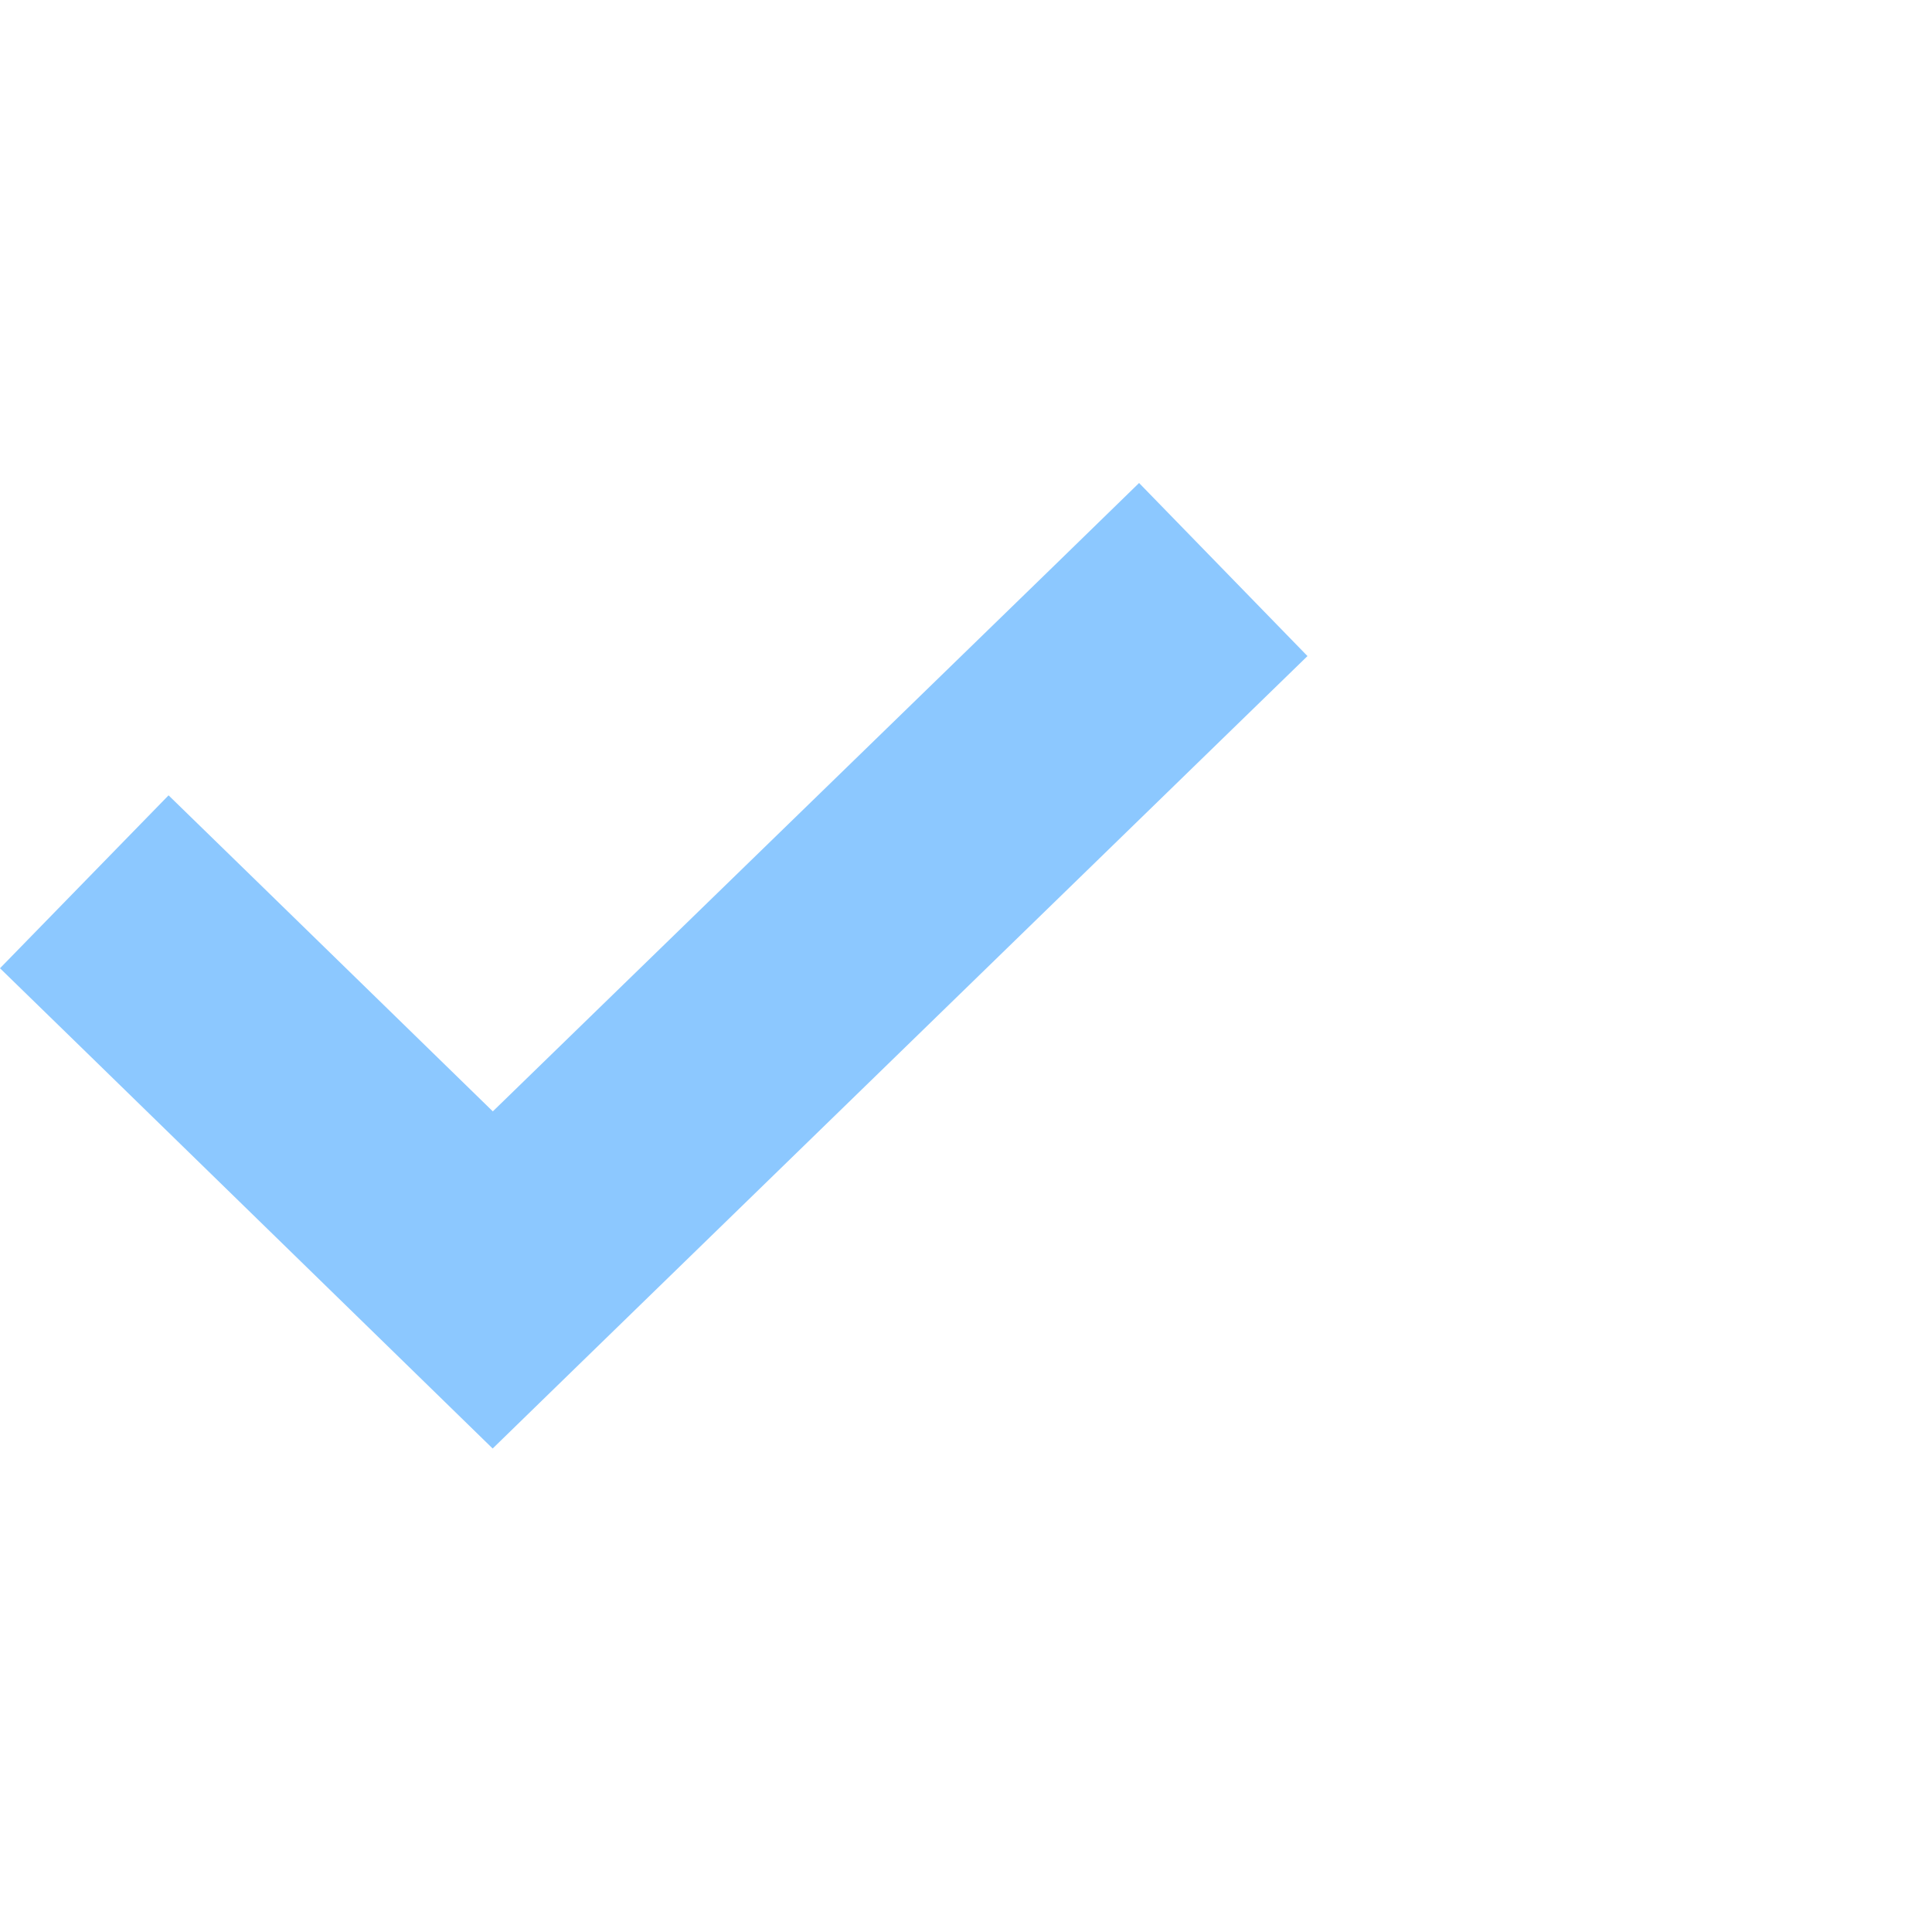 <svg width="12" height="12" viewBox="0 0 12 12" fill="none" xmlns="http://www.w3.org/2000/svg">
<path fill-rule="evenodd" clip-rule="evenodd" d="M8.121 4.075L7.583 4.598L3.583 8.488L3.06 8.997L2.537 8.487L0.537 6.537L0 6.014L1.047 4.94L1.584 5.463L3.061 6.903L6.538 3.523L7.075 3L8.121 4.075Z" fill="#8CC8FF"/>
</svg>
